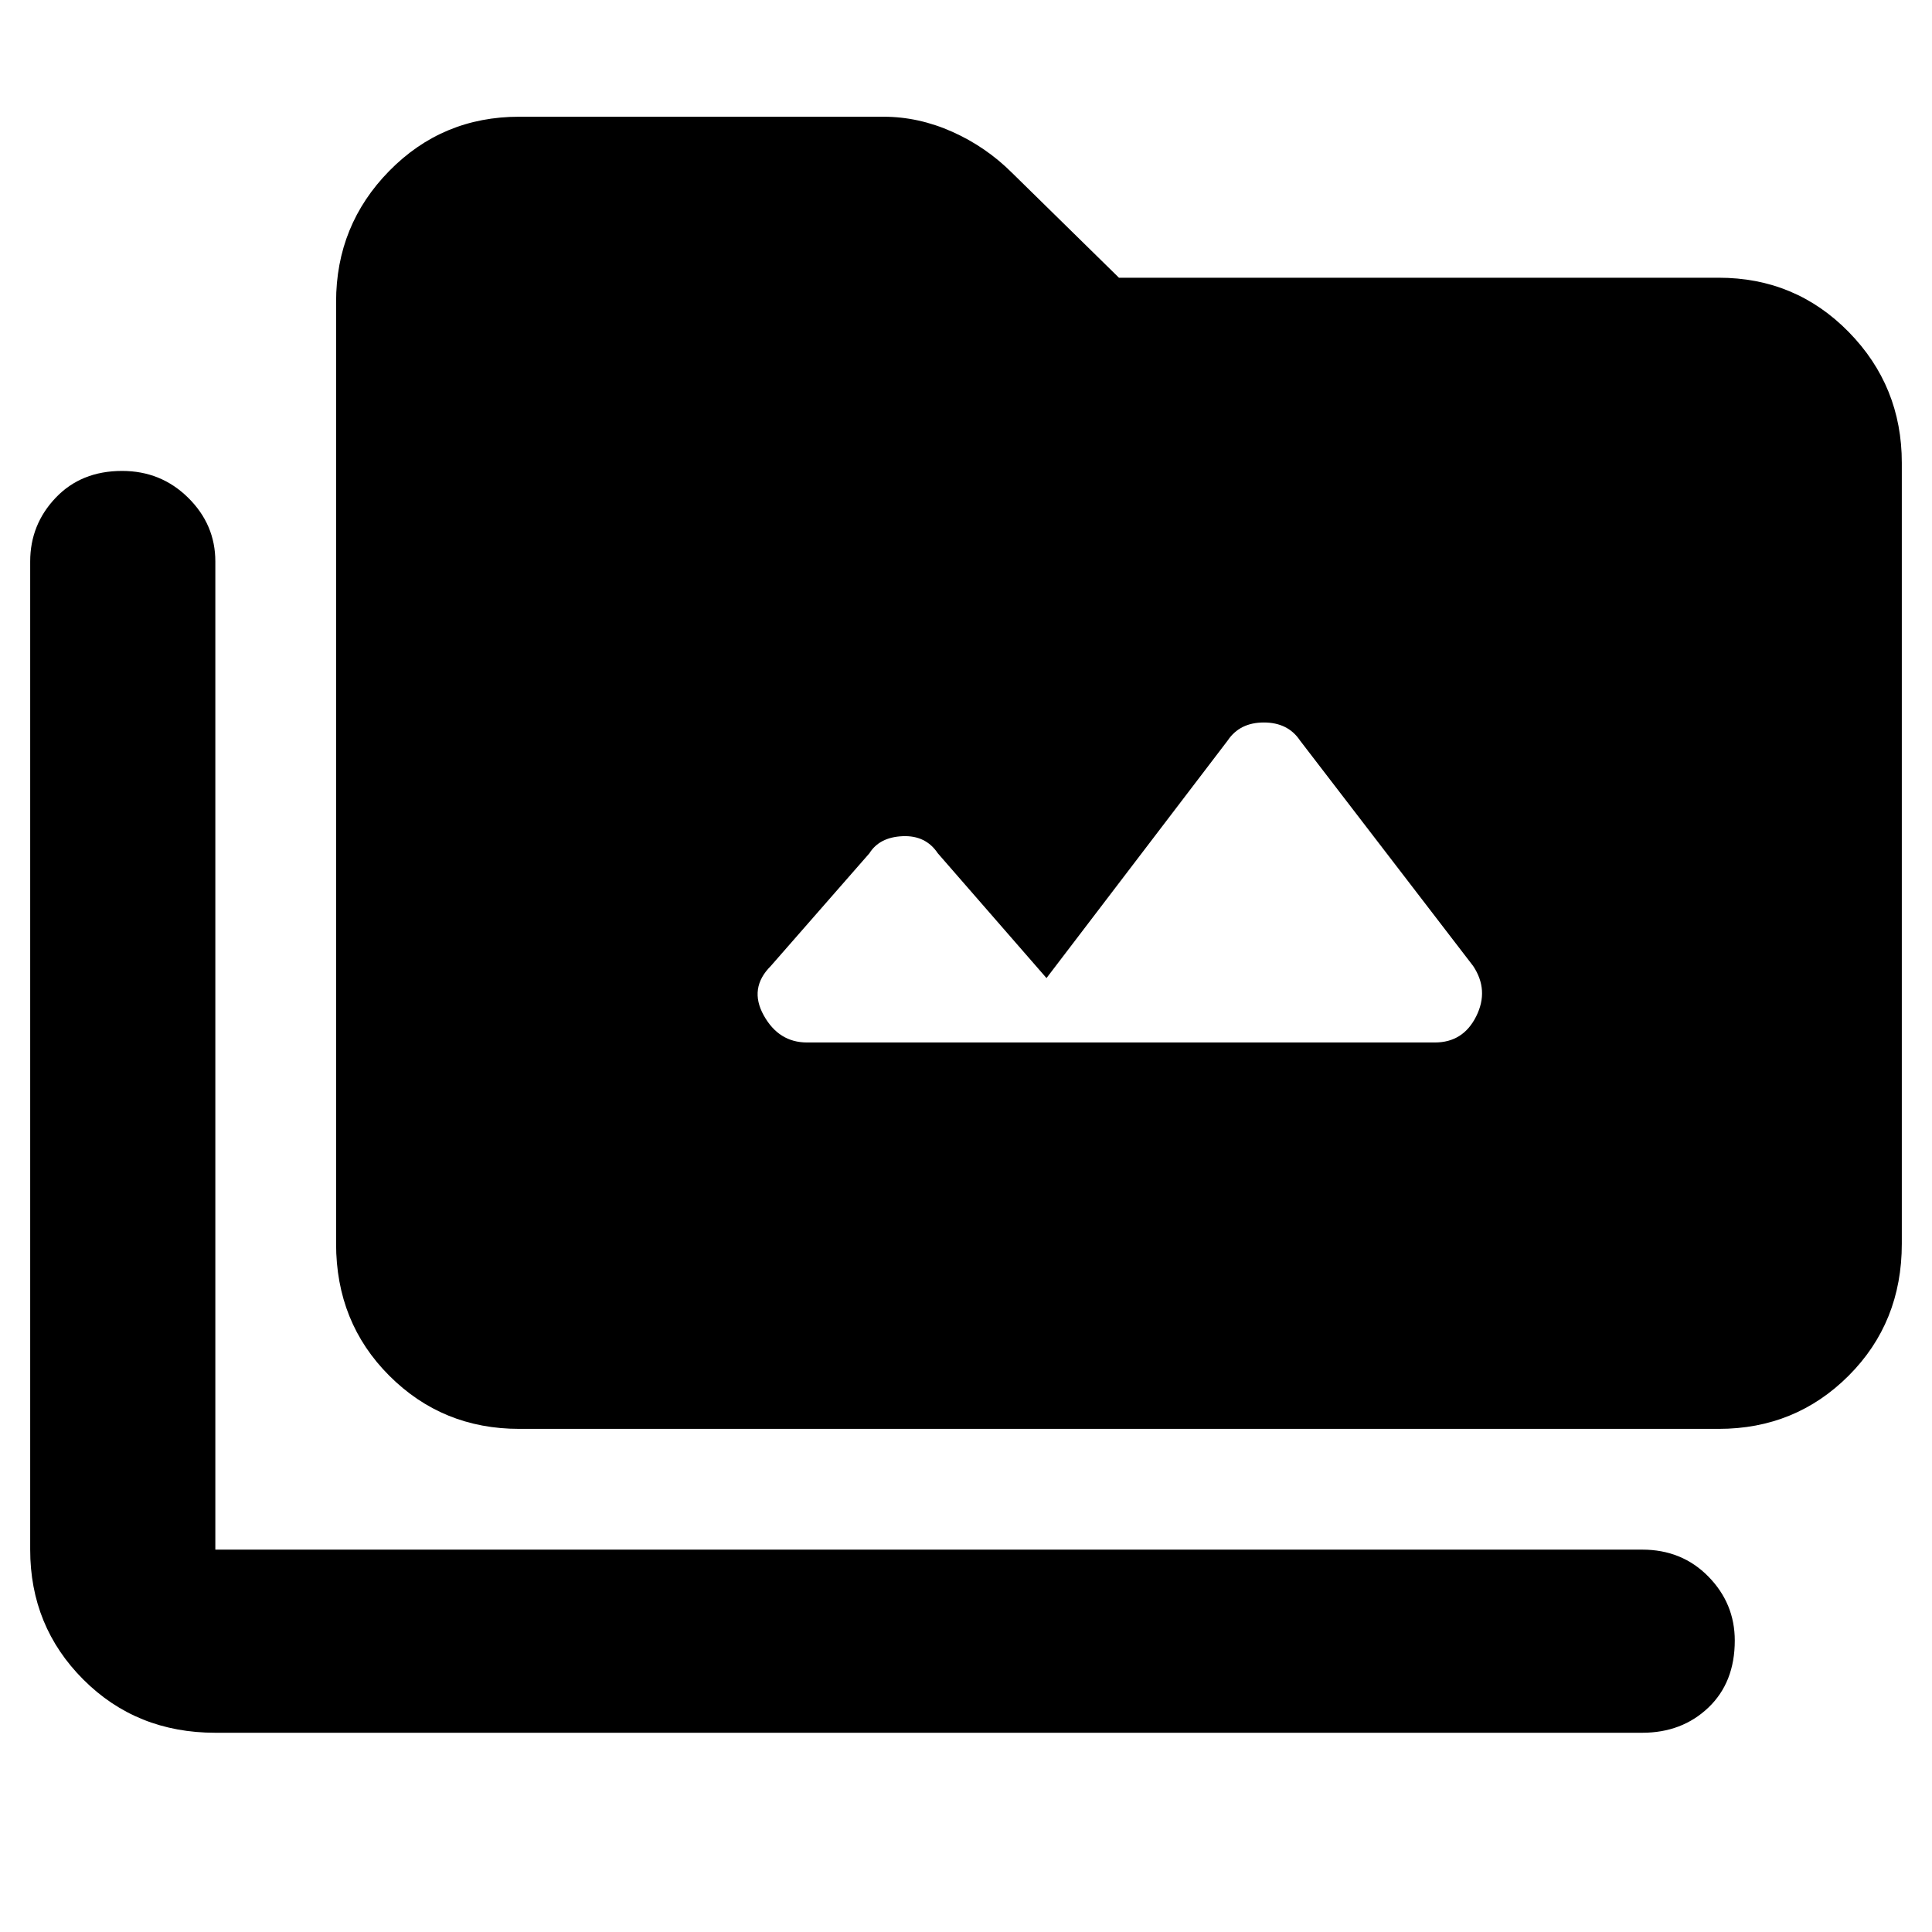 <svg xmlns="http://www.w3.org/2000/svg" height="48" viewBox="0 -960 960 960" width="48"><path d="M107-99q-39.15 0-65.575-26.425Q15-151.85 15-190v-491q0-18.35 12.675-31.675Q40.351-726 60.675-726 80-726 93.5-712.675 107-699.35 107-681v491h709q19.75 0 32.875 13.375Q862-163.249 862-144.825 862-124 848.875-111.5 835.75-99 816-99H107Zm151-151q-38.15 0-64.575-26.425Q167-302.85 167-342v-468q0-38.15 26.425-65.075Q219.85-902 258-902h181q17.444 0 34.222 7.5Q490-887 503-874l53 52h298q38.15 0 64.575 26.925Q945-768.15 945-730v388q0 39.15-26.425 65.575Q892.15-250 854-250H258Zm262-224-54-62q-6-9-17.5-8.5T432-536l-49 56q-11 11-3.521 24.5T401-442h312q14.042 0 20.521-13Q740-468 732-480l-86-112q-6-9-18-9t-18 9l-90 118Z"/></svg>